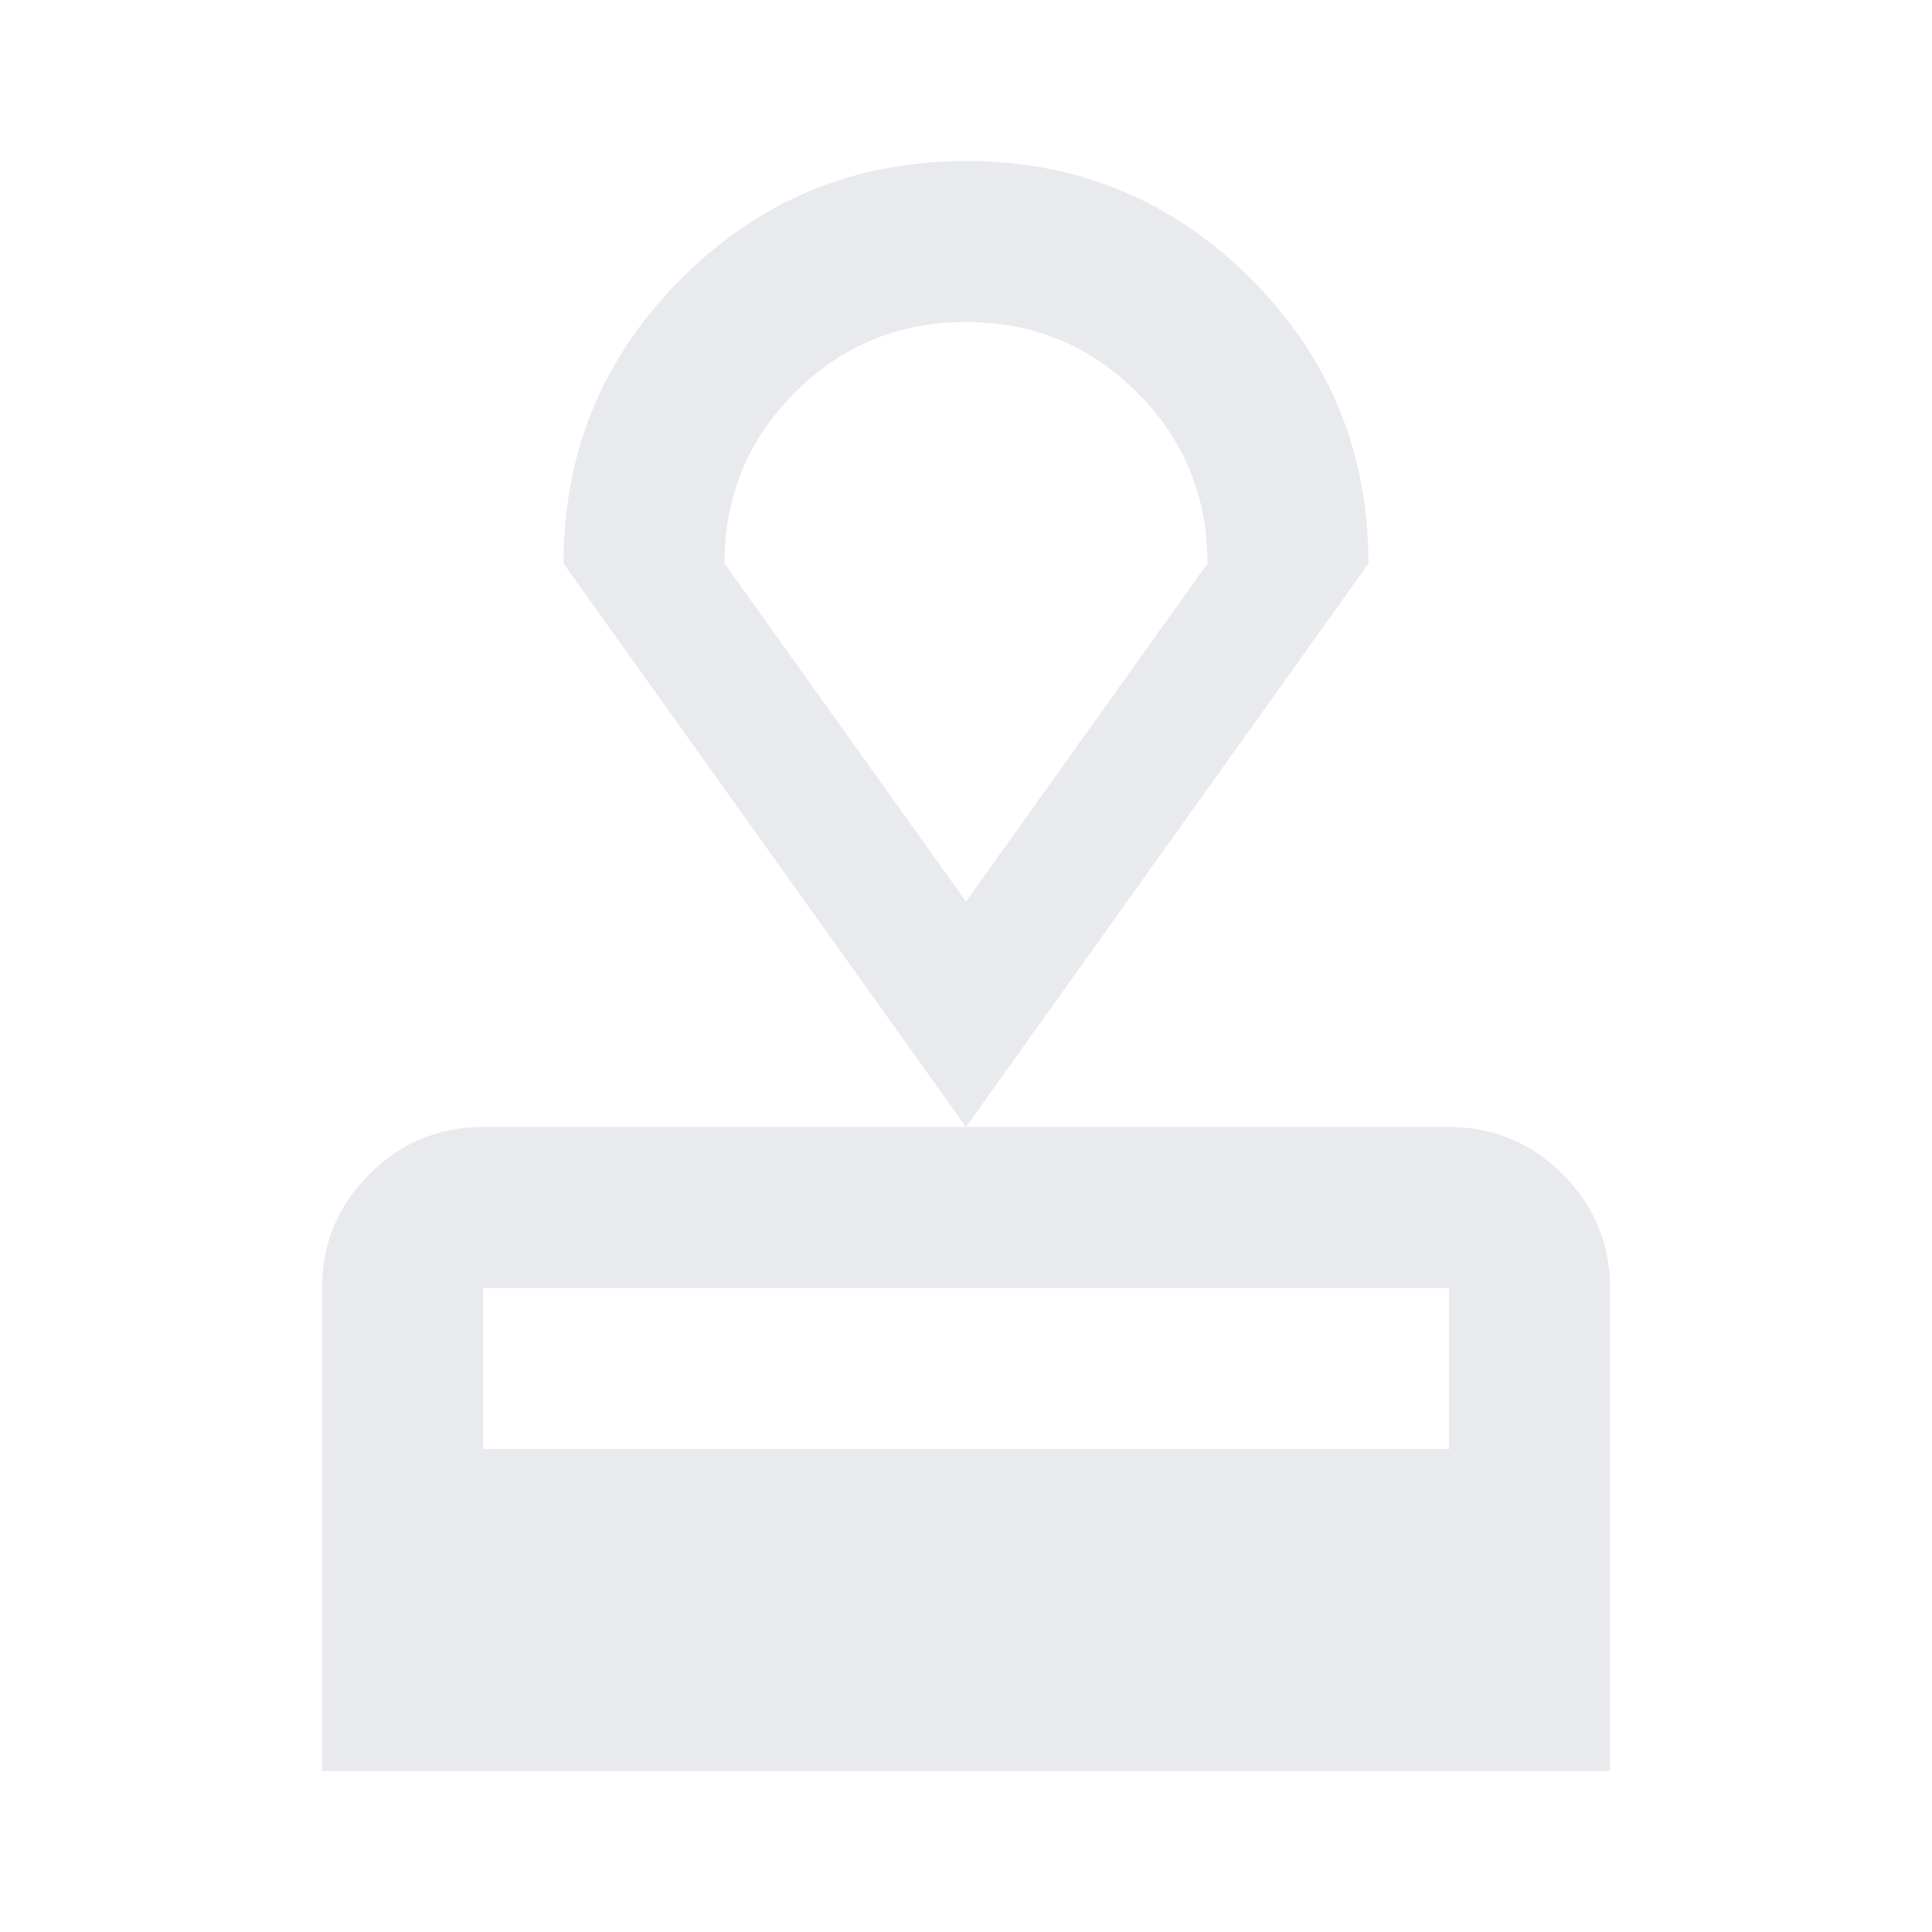 <svg xmlns="http://www.w3.org/2000/svg" height="24px" viewBox="0 -960 960 960" width="24px" fill="#e8eaed"><path d="M160-80v-240q0-33 23.5-56.5T240-400h480q33 0 56.5 23.5T800-320v240H160Zm80-160h480v-80H240v80Zm240-160L280-680q0-83 58.5-141.5T480-880q83 0 141.5 58.5T680-680L480-400Zm0-112 120-168q0-50-35-85t-85-35q-50 0-85 35t-35 85l120 168Zm0-144Z"/></svg>